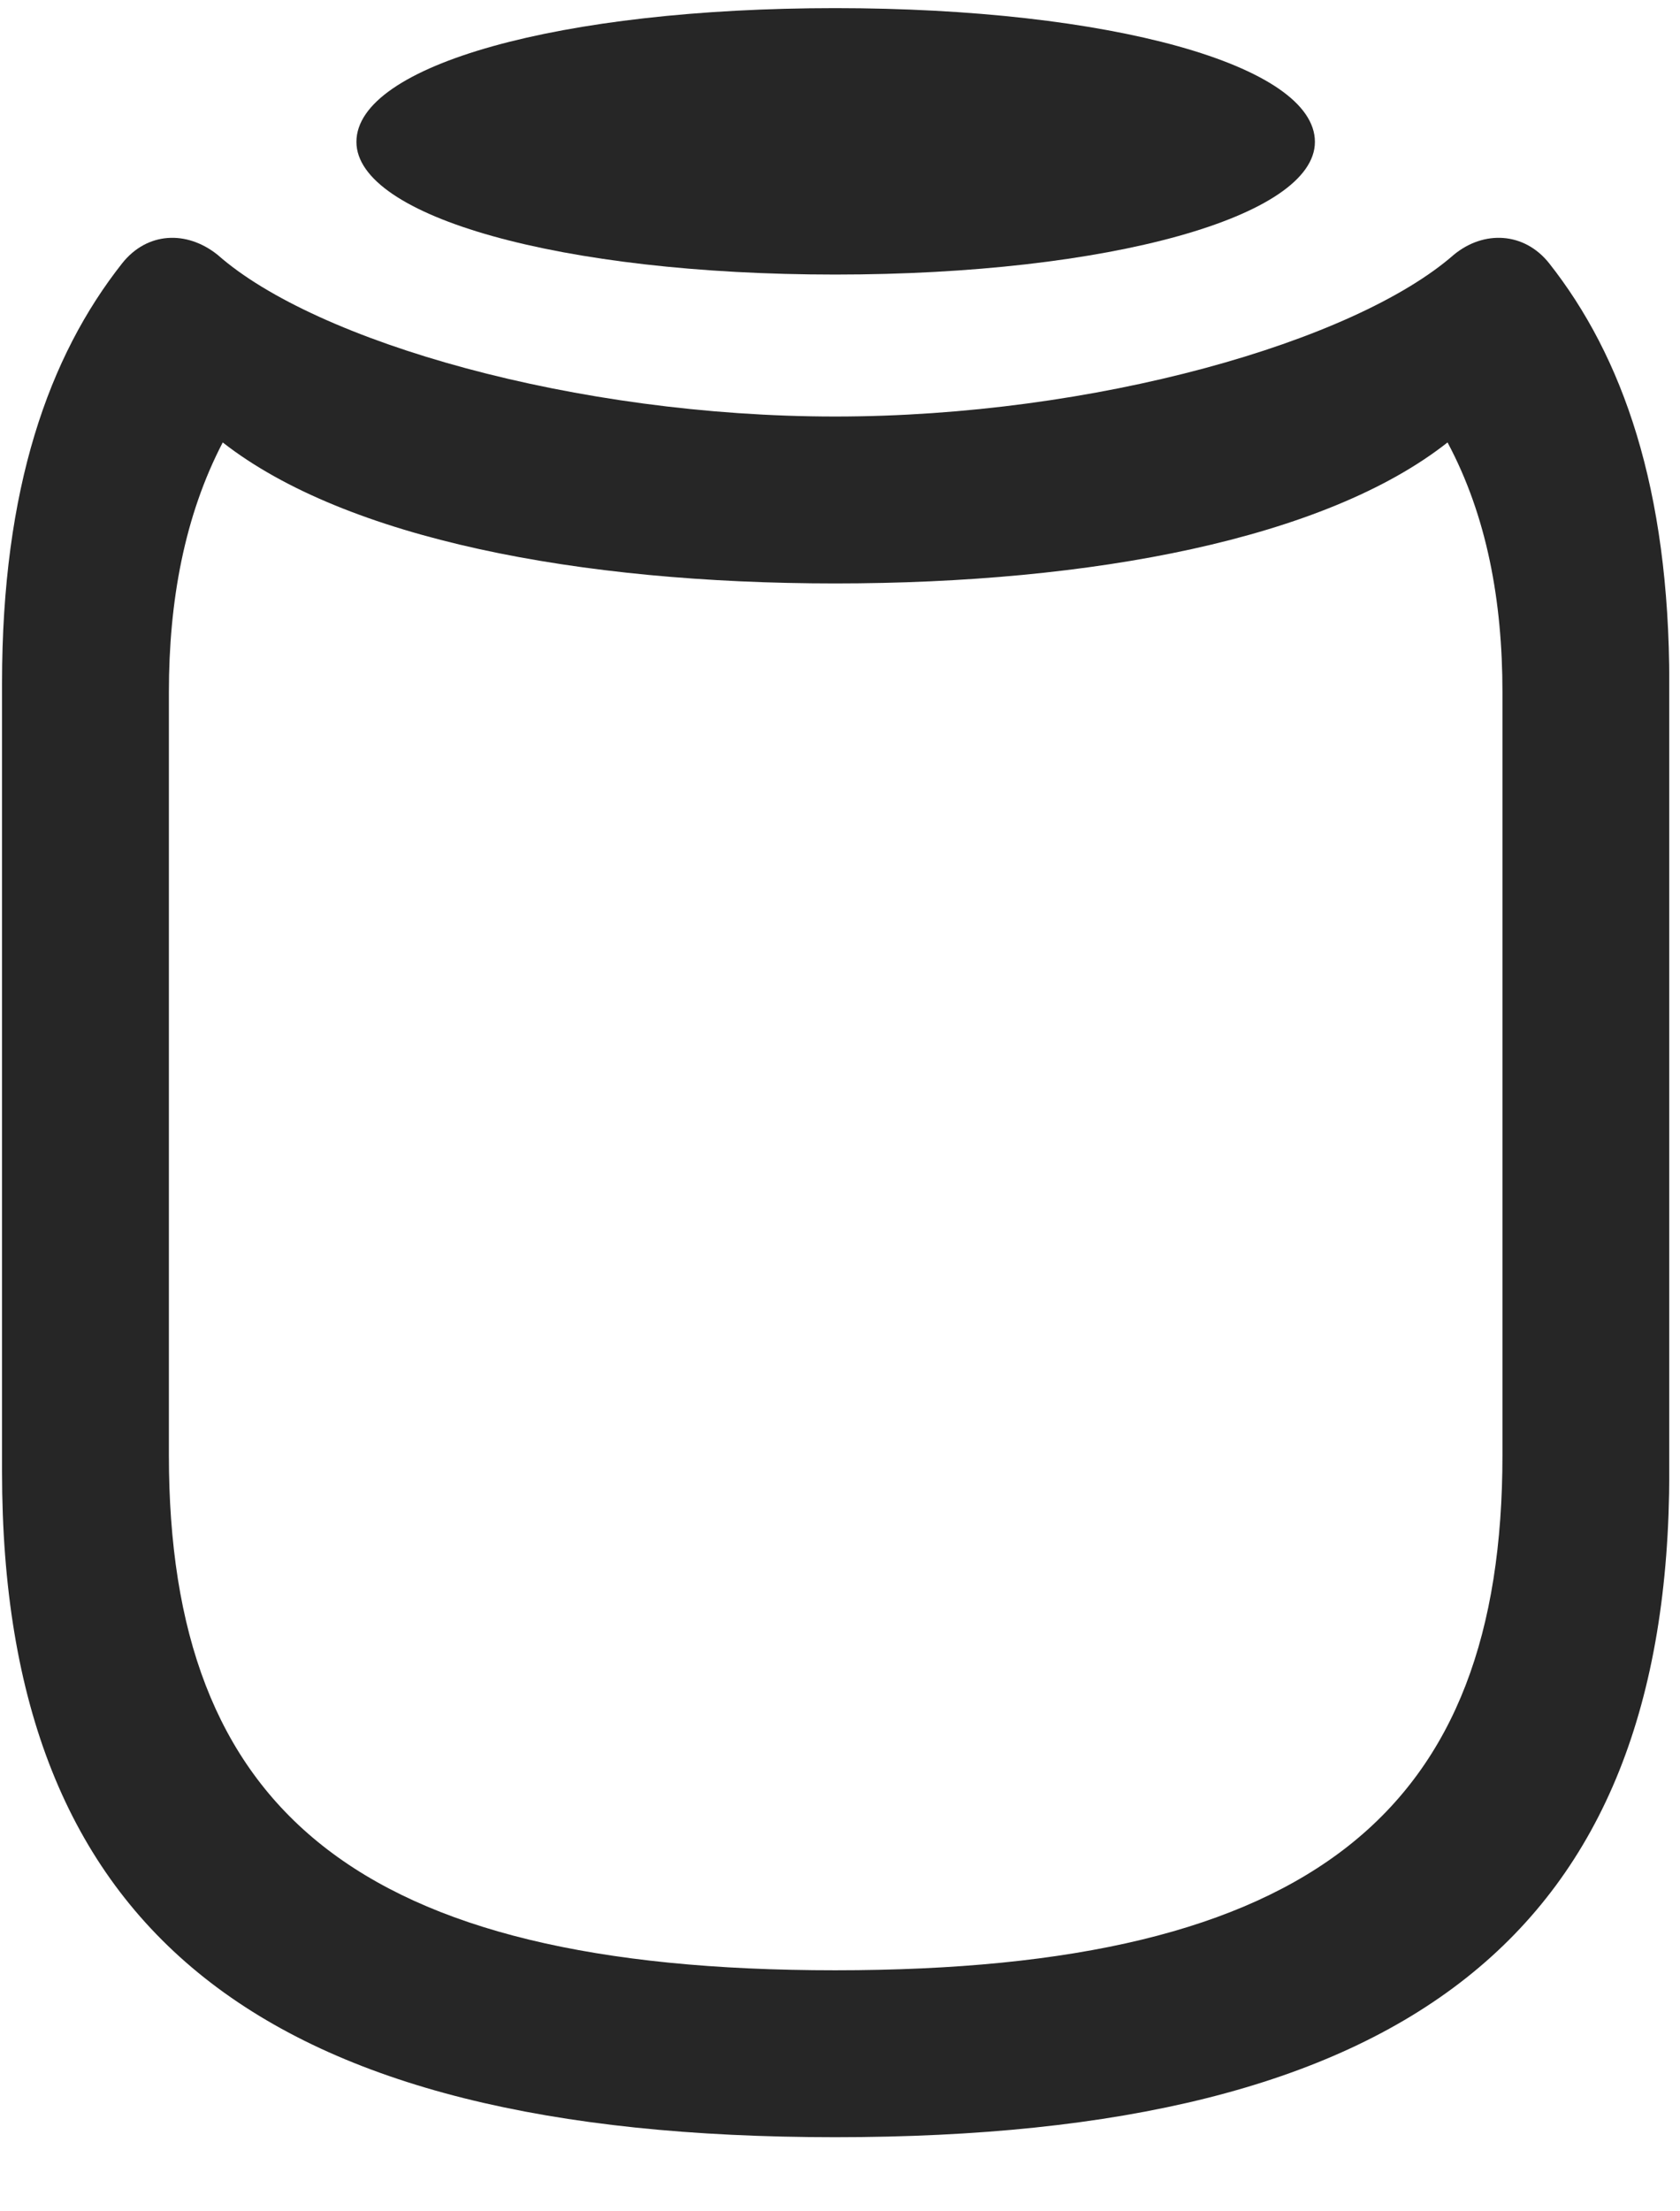<svg width="19" height="25" viewBox="0 0 19 25" fill="none" xmlns="http://www.w3.org/2000/svg">
<g clip-path="url(#clip0_2207_14606)">
<path d="M9.445 24.162C15.902 24.162 18.879 21.865 18.879 16.639V7.721C18.879 5.518 18.351 4.029 17.519 2.975C17.238 2.623 16.781 2.6 16.441 2.881C15.316 3.865 12.375 4.709 9.445 4.709C6.515 4.709 3.574 3.865 2.461 2.881C2.109 2.6 1.664 2.623 1.383 2.975C0.551 4.029 0.023 5.518 0.023 7.721V16.639C0.023 21.865 2.988 24.162 9.445 24.162ZM9.445 22.275C4.031 22.275 1.91 20.459 1.91 16.451V7.826C1.91 6.795 2.086 5.834 2.519 5.002C3.914 6.092 6.551 6.596 9.445 6.596C12.351 6.596 14.988 6.092 16.371 5.002C16.816 5.834 16.992 6.795 16.992 7.826V16.451C16.992 20.459 14.871 22.275 9.445 22.275Z" fill="black" fill-opacity="0.85"/>
<path d="M9.445 3.104C12.55 3.104 14.871 2.447 14.871 1.604C14.871 0.736 12.55 0.092 9.445 0.092C6.34 0.092 4.031 0.736 4.031 1.604C4.031 2.447 6.34 3.104 9.445 3.104Z" fill="black" fill-opacity="0.85"/>
</g>
<defs>
<clipPath id="clip0_2207_14606">
<rect width="18.855" height="24.082" fill="white" transform="translate(0.023 0.08)"/>
</clipPath>
</defs>
</svg>
